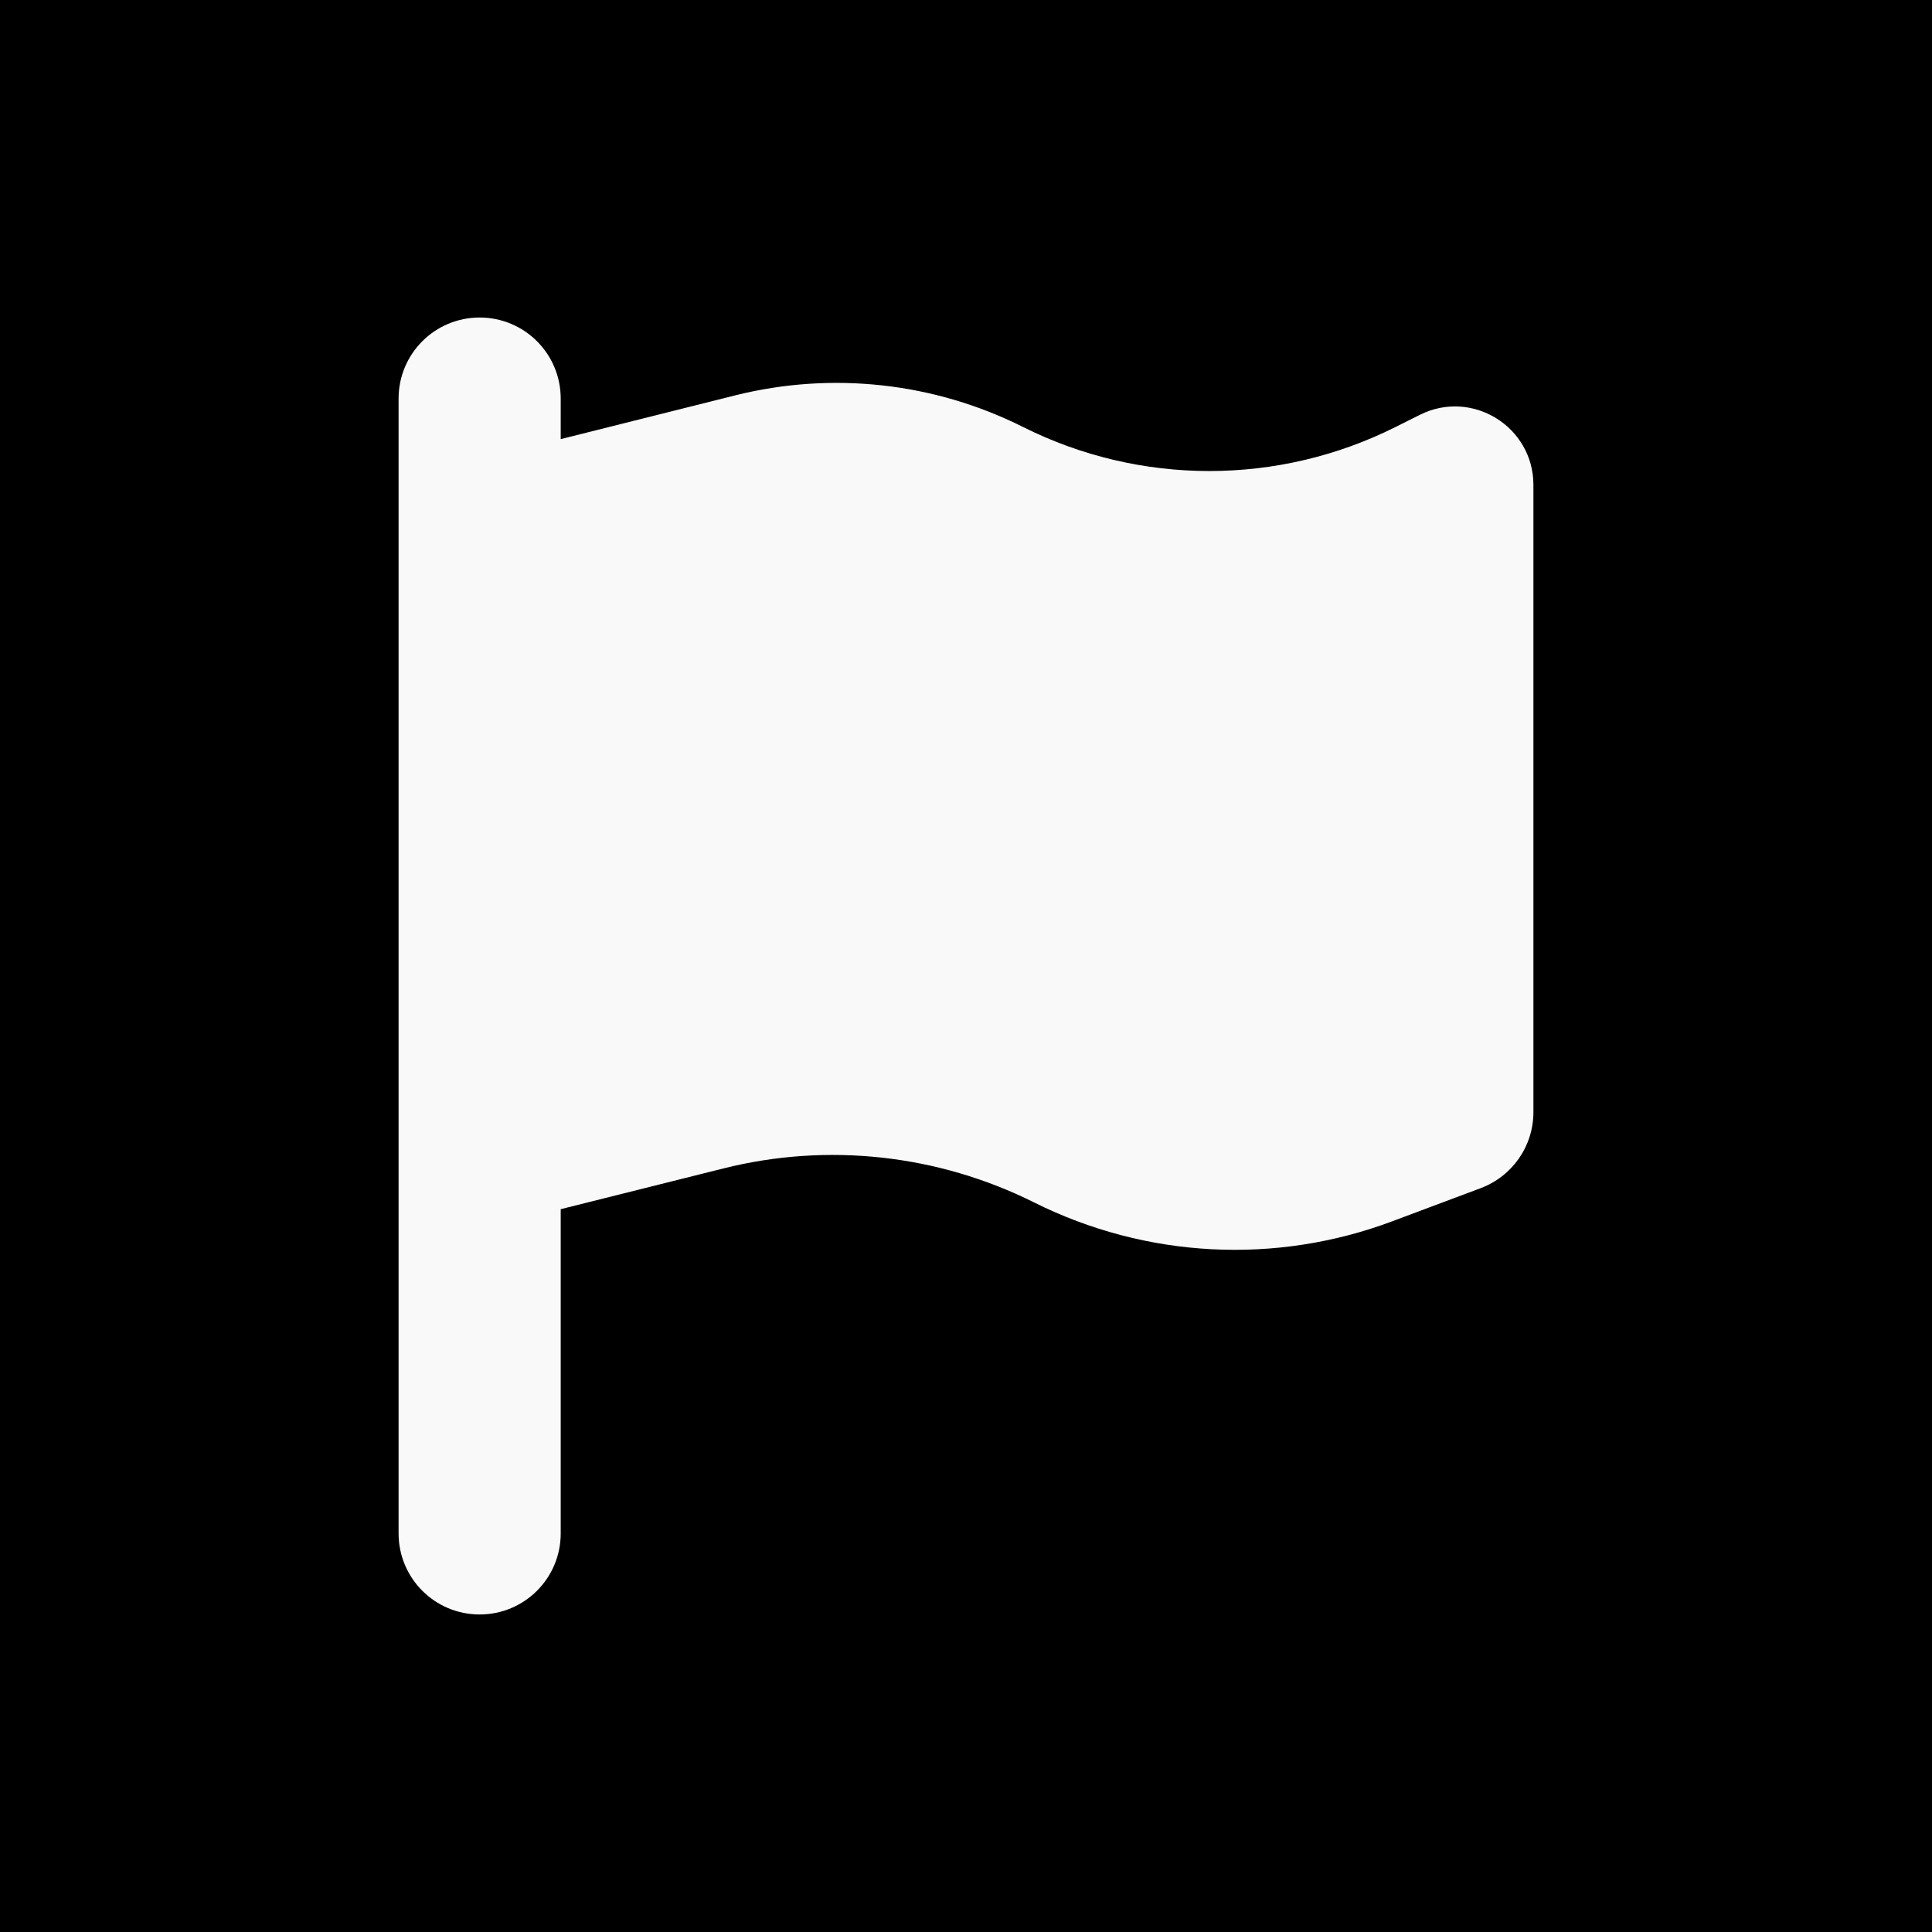 <?xml version="1.0" encoding="UTF-8" standalone="no"?>
<!-- Created with Inkscape (http://www.inkscape.org/) -->

<svg
   width="180"
   height="180"
   viewBox="0 0 180 180"
   version="1.1"
   id="svg1"
   inkscape:version="1.3-beta (cedbd6c, 2023-05-28)"
   sodipodi:docname="icon.svg"
   xmlns:inkscape="http://www.inkscape.org/namespaces/inkscape"
   xmlns:sodipodi="http://sodipodi.sourceforge.net/DTD/sodipodi-0.dtd"
   xmlns="http://www.w3.org/2000/svg"
   xmlns:svg="http://www.w3.org/2000/svg">
  <sodipodi:namedview
     id="namedview1"
     pagecolor="#ffffff"
     bordercolor="#000000"
     borderopacity="0.25"
     inkscape:showpageshadow="2"
     inkscape:pageopacity="0.0"
     inkscape:pagecheckerboard="0"
     inkscape:deskcolor="#d1d1d1"
     inkscape:document-units="px"
     inkscape:zoom="1.3115105"
     inkscape:cx="62.904568"
     inkscape:cy="48.417456"
     inkscape:window-width="2098"
     inkscape:window-height="1212"
     inkscape:window-x="194"
     inkscape:window-y="40"
     inkscape:window-maximized="0"
     inkscape:current-layer="layer1"
     showguides="true">
    <sodipodi:guide
       position="180,180"
       orientation="0.707,-0.707"
       id="guide1"
       inkscape:locked="false" />
    <sodipodi:guide
       position="0,180"
       orientation="-0.707,-0.707"
       id="guide2"
       inkscape:locked="false"
       inkscape:label=""
       inkscape:color="rgb(0,134,229)" />
  </sodipodi:namedview>
  <defs
     id="defs1" />
  <g
     inkscape:label="Layer 1"
     inkscape:groupmode="layer"
     id="layer1">
    <rect
       style="fill:#000000;fill-rule:evenodd;stroke:none;stroke-width:6.343;stroke-linejoin:bevel"
       id="rect1"
       width="180"
       height="180"
       x="0"
       y="0" />
    <path
       d="m 52.24,37.135 c 0,-4.177 -3.375,-7.552 -7.552,-7.552 -4.177,0 -7.552,3.375 -7.552,7.552 v 7.552 71.745 26.432 c 0,4.177 3.375,7.552 7.552,7.552 4.177,0 7.552,-3.375 7.552,-7.552 v -30.208 l 15.175,-3.8 c 9.7,-2.431 19.966,-1.298 28.91,3.162 10.431,5.216 22.538,5.853 33.442,1.746 l 8.189,-3.068 c 2.95,-1.109 4.909,-3.918 4.909,-7.08 V 45.183 c 0,-5.428 -5.711,-8.968 -10.573,-6.537 l -2.266,1.133 c -10.927,5.475 -23.789,5.475 -34.716,0 -8.284,-4.154 -17.795,-5.192 -26.786,-2.95 l -16.284,4.083 z"
       id="path1"
       style="fill:#f9f9f9;stroke-width:0.236" />
  </g>
</svg>
